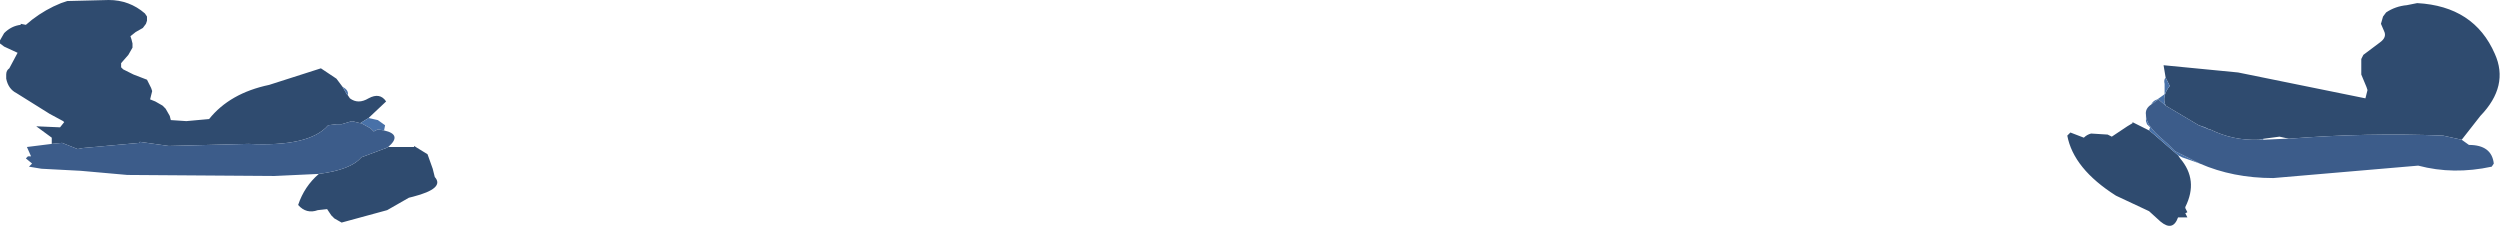 <?xml version="1.0" encoding="UTF-8" standalone="no"?>
<svg xmlns:ffdec="https://www.free-decompiler.com/flash" xmlns:xlink="http://www.w3.org/1999/xlink" ffdec:objectType="shape" height="10.9px" width="120.75px" xmlns="http://www.w3.org/2000/svg">
  <g transform="matrix(1.0, 0.0, 0.0, 1.0, -351.6, -468.45)">
    <path d="M456.2 472.2 L456.1 471.6 459.7 471.95 465.85 473.2 465.95 472.8 465.9 472.65 465.65 472.05 465.65 471.3 465.75 471.1 466.15 470.8 466.55 470.5 Q466.9 470.25 466.75 469.95 L466.6 469.6 466.7 469.25 466.85 469.05 Q467.3 468.75 467.85 468.7 L468.35 468.6 Q471.1 468.75 472.1 471.05 472.8 472.6 471.4 474.05 L470.5 475.2 469.6 475.0 Q465.95 474.85 462.15 475.15 L461.7 475.05 460.95 475.15 460.7 475.2 Q459.45 475.25 458.35 474.7 L458.3 474.7 458.1 474.6 457.8 474.5 456.2 473.55 Q456.0 473.1 456.4 472.6 L456.2 472.2 M456.8 475.95 L456.9 476.1 Q457.8 477.15 457.15 478.45 L457.15 478.5 457.25 478.7 457.15 478.75 457.25 478.95 456.8 478.95 Q456.55 479.65 455.95 479.15 L455.4 478.65 453.8 477.9 Q451.75 476.6 451.45 475.0 L451.6 474.85 452.25 475.1 Q452.4 474.95 452.6 474.9 L453.4 474.95 453.6 475.05 454.05 474.75 454.35 474.55 454.6 474.4 454.6 474.35 455.4 474.75 455.65 474.95 456.8 475.95 M354.1 475.4 L354.1 475.35 354.1 475.2 354.1 475.1 353.35 474.55 354.5 474.6 354.7 474.35 354.65 474.3 354.0 473.95 352.4 472.95 Q352.0 472.75 351.9 472.25 L351.9 472.05 Q351.9 471.85 352.05 471.75 L352.45 471.0 351.8 470.7 351.6 470.55 351.6 470.4 351.8 470.05 Q352.15 469.7 352.6 469.65 L352.6 469.6 352.85 469.65 353.15 469.4 Q353.8 468.9 354.55 468.6 L354.85 468.5 356.85 468.45 Q357.85 468.45 358.6 469.1 L358.7 469.25 358.7 469.45 358.65 469.6 358.5 469.8 358.15 470.0 357.9 470.2 357.95 470.35 358.0 470.55 358.0 470.75 357.8 471.1 357.45 471.5 357.45 471.7 357.55 471.8 358.05 472.05 358.7 472.3 358.8 472.5 358.9 472.7 358.95 472.85 358.9 473.05 358.85 473.25 359.1 473.35 359.45 473.55 359.6 473.7 359.8 474.05 359.85 474.25 360.6 474.3 361.7 474.2 Q362.7 472.95 364.6 472.55 L367.1 471.75 367.85 472.25 368.15 472.65 368.35 473.0 368.4 473.05 368.5 473.2 Q368.9 473.5 369.4 473.2 369.95 472.9 370.25 473.35 L369.4 474.15 369.0 474.4 368.6 474.3 368.1 474.45 367.85 474.45 367.45 474.5 Q366.55 475.55 363.6 475.4 L359.75 475.5 358.35 475.3 358.35 475.35 355.6 475.6 355.35 475.65 354.6 475.35 354.1 475.4 M370.35 475.55 L371.6 475.55 371.6 475.5 372.25 475.9 372.5 476.6 372.6 477.0 Q373.1 477.55 371.55 477.95 L371.35 478.0 370.3 478.6 368.1 479.2 367.75 479.0 367.6 478.85 367.4 478.55 366.95 478.6 Q366.4 478.8 366.0 478.35 366.3 477.45 367.0 476.85 368.55 476.65 369.05 476.05 L370.25 475.6 370.35 475.55" fill="#2f4b6f" fill-rule="evenodd" stroke="none"/>
    <path d="M457.85 476.35 L457.0 476.05 456.8 475.95 455.65 474.95 455.4 474.75 455.45 474.6 455.3 474.45 455.25 474.3 455.25 474.0 Q455.25 474.45 455.85 475.0 L456.3 475.4 456.65 475.75 457.35 476.1 457.85 476.35 M455.5 473.5 Q455.6 473.3 455.8 473.25 L456.15 473.0 456.15 472.5 Q456.1 472.3 456.2 472.2 L456.4 472.6 Q456.0 473.1 456.2 473.55 L455.85 473.25 455.5 473.5 M457.8 474.5 L458.1 474.6 458.3 474.7 457.8 474.5 M460.7 475.2 L460.95 475.15 460.9 475.2 460.7 475.2 M368.15 472.65 Q368.45 472.8 368.4 473.05 L368.35 473.0 368.15 472.65 M369.4 474.15 L369.85 474.25 370.2 474.5 370.15 474.75 369.85 474.7 369.65 474.8 369.5 474.65 369.05 474.4 369.0 474.4 369.4 474.15" fill="#4871a8" fill-rule="evenodd" stroke="none"/>
    <path d="M470.5 475.2 L470.85 475.45 Q471.95 475.45 472.05 476.35 L471.95 476.5 Q470.1 476.9 468.4 476.45 L461.4 477.05 Q459.45 477.05 457.85 476.35 L457.35 476.1 456.65 475.75 456.3 475.4 455.85 475.0 Q455.25 474.45 455.25 474.0 455.2 473.7 455.5 473.5 L455.85 473.25 456.2 473.55 457.8 474.5 458.3 474.7 458.35 474.7 Q459.45 475.25 460.7 475.2 L460.9 475.2 462.0 475.15 462.15 475.15 Q465.95 474.85 469.6 475.0 L470.5 475.2 M370.15 474.75 Q371.05 474.95 370.35 475.55 L370.25 475.6 369.05 476.05 Q368.55 476.65 367.0 476.85 L364.85 476.95 357.75 476.9 355.5 476.7 353.6 476.6 353.0 476.5 353.15 476.35 352.85 476.1 352.95 476.0 353.1 476.0 352.9 475.55 354.1 475.4 354.6 475.35 355.35 475.65 355.6 475.6 358.35 475.35 358.35 475.3 359.75 475.5 363.6 475.4 Q366.55 475.55 367.45 474.5 L367.85 474.45 368.1 474.45 368.6 474.3 369.0 474.4 369.05 474.4 369.5 474.65 369.65 474.8 369.85 474.7 370.15 474.75" fill="#3c5c8a" fill-rule="evenodd" stroke="none"/>
  </g>
</svg>
